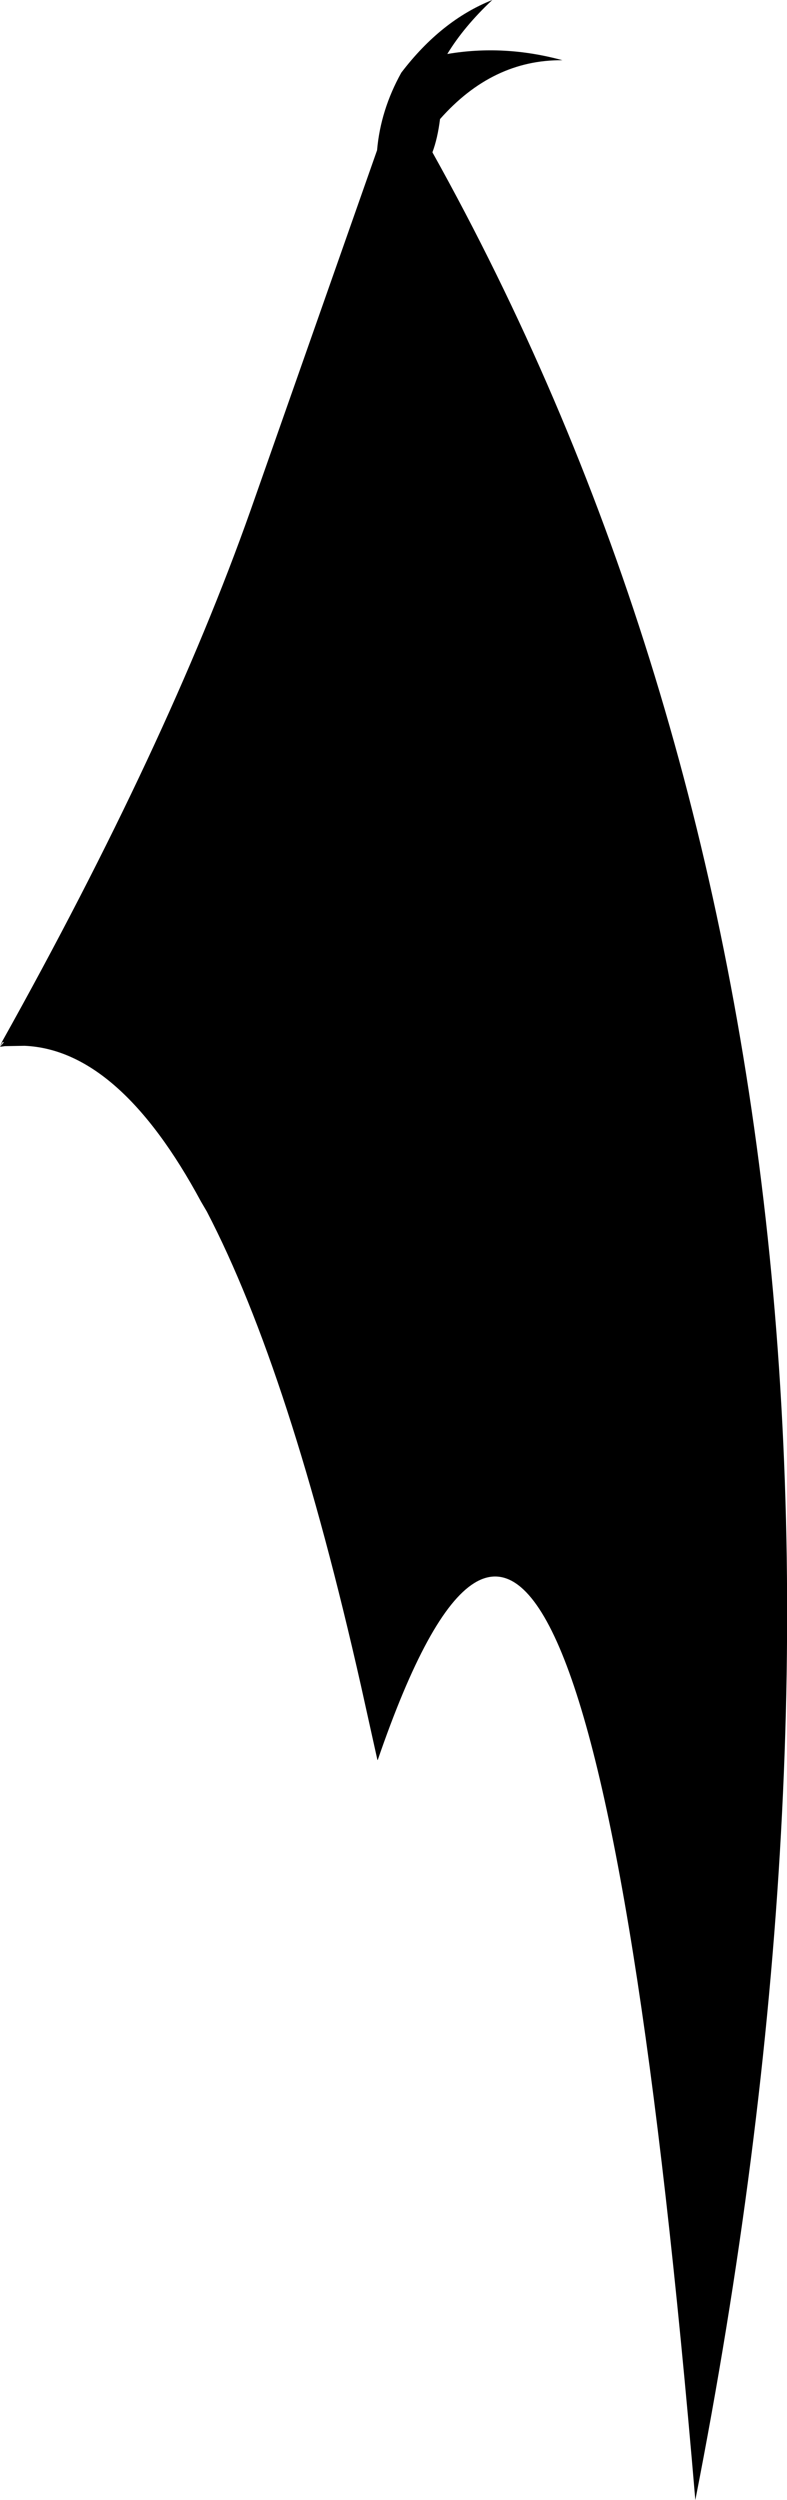 <?xml version="1.0" encoding="UTF-8" standalone="no"?>
<svg xmlns:xlink="http://www.w3.org/1999/xlink" height="361.1px" width="113.75px" xmlns="http://www.w3.org/2000/svg">
  <g transform="matrix(1.0, 0.0, 0.0, 1.0, -211.9, -15.55)">
    <path d="M283.05 15.55 Q278.95 19.4 276.55 23.35 284.75 21.95 293.2 24.25 283.1 24.15 275.5 32.75 275.15 35.55 274.4 37.55 351.75 176.2 312.4 376.65 296.05 183.8 266.5 269.75 L266.45 269.75 264.1 259.15 Q253.85 213.7 241.8 190.55 L240.95 189.1 Q229.15 167.2 215.45 166.6 L212.6 166.65 211.9 166.75 212.45 166.1 212.3 166.05 211.9 166.7 212.2 166.0 Q236.1 123.2 248.1 89.3 L266.4 37.25 Q266.9 31.45 269.9 26.05 275.65 18.5 283.05 15.55" fill="#000000" fill-rule="evenodd" stroke="none"/>
  </g>
</svg>
